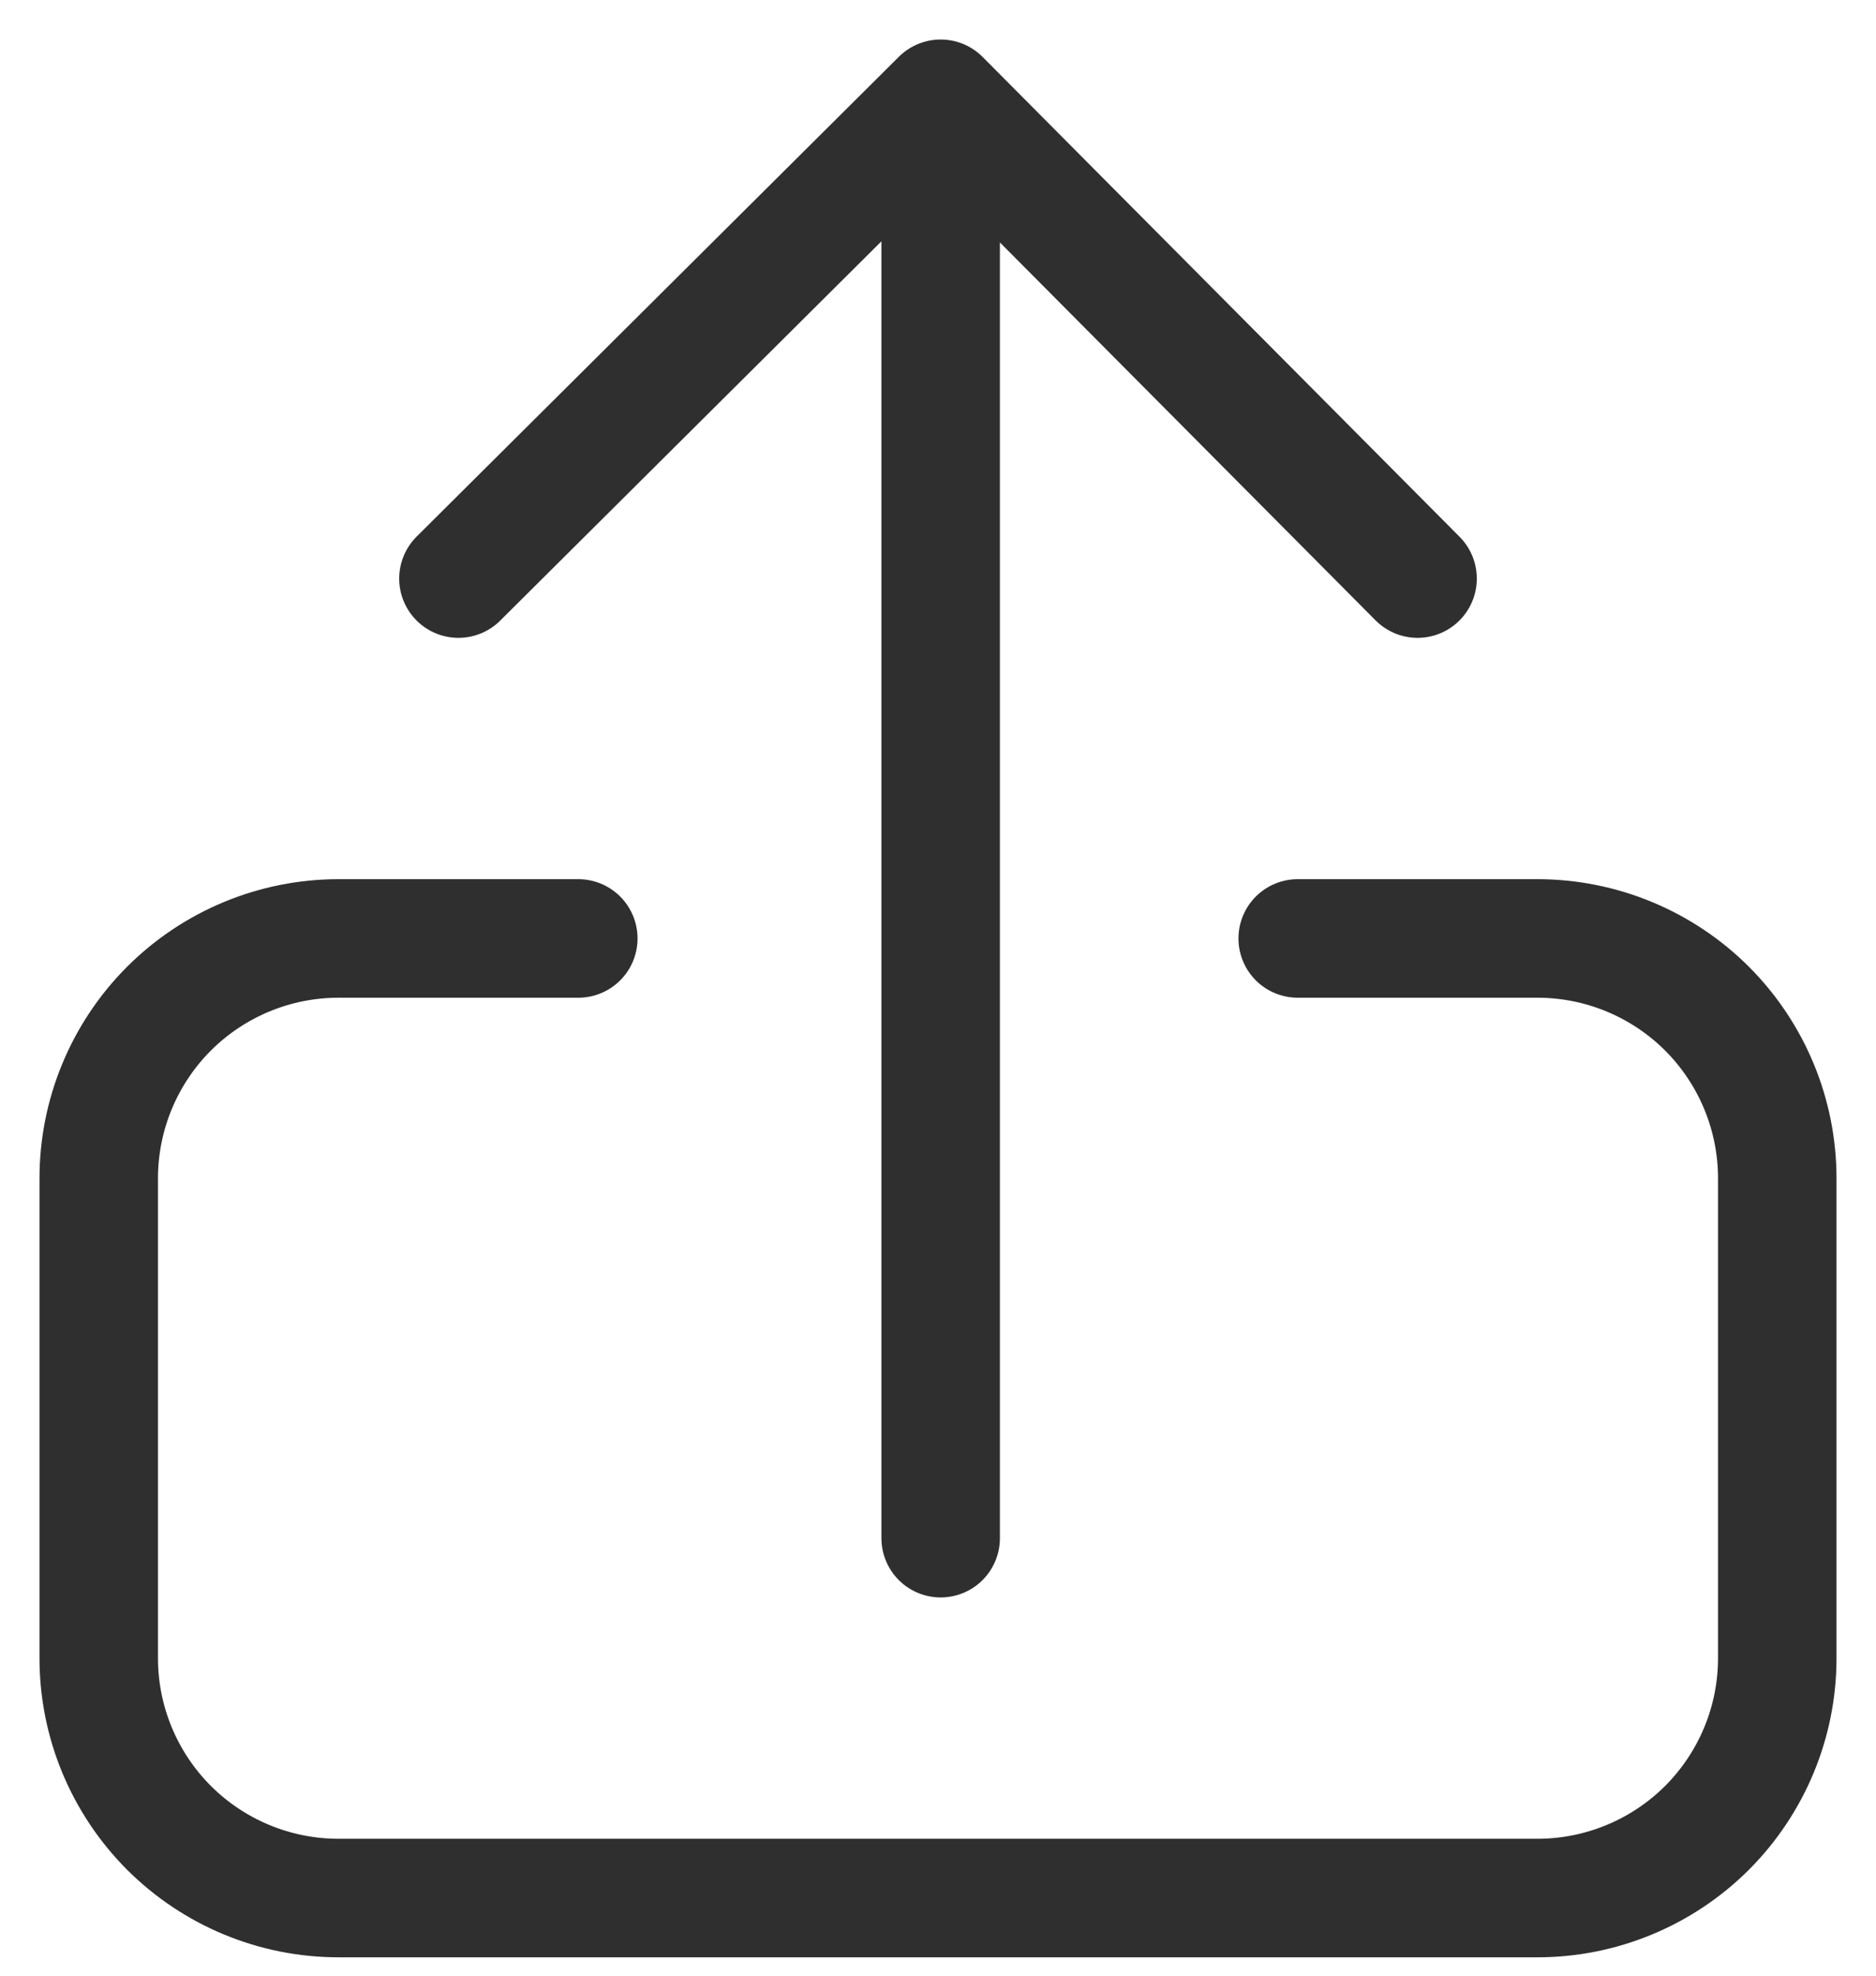 <svg width="19" height="20" viewBox="0 0 19 20" fill="none" xmlns="http://www.w3.org/2000/svg">
<g id="system-uicons:share">
<path id="Vector" d="M14.357 5.857L9.527 1L4.643 5.857M9.527 1.026V15.571M5.857 9.5H3.429C2.784 9.5 2.167 9.756 1.711 10.211C1.256 10.667 1 11.284 1 11.929V16.786C1 17.43 1.256 18.047 1.711 18.503C2.167 18.958 2.784 19.214 3.429 19.214H15.571C16.215 19.214 16.833 18.958 17.289 18.503C17.744 18.047 18 17.43 18 16.786V11.929C18 11.284 17.744 10.667 17.289 10.211C16.833 9.756 16.215 9.5 15.571 9.5H13.143" stroke="#2F2F2F" stroke-width="1.2" stroke-linecap="round" stroke-linejoin="round"/>
</g>
</svg>
